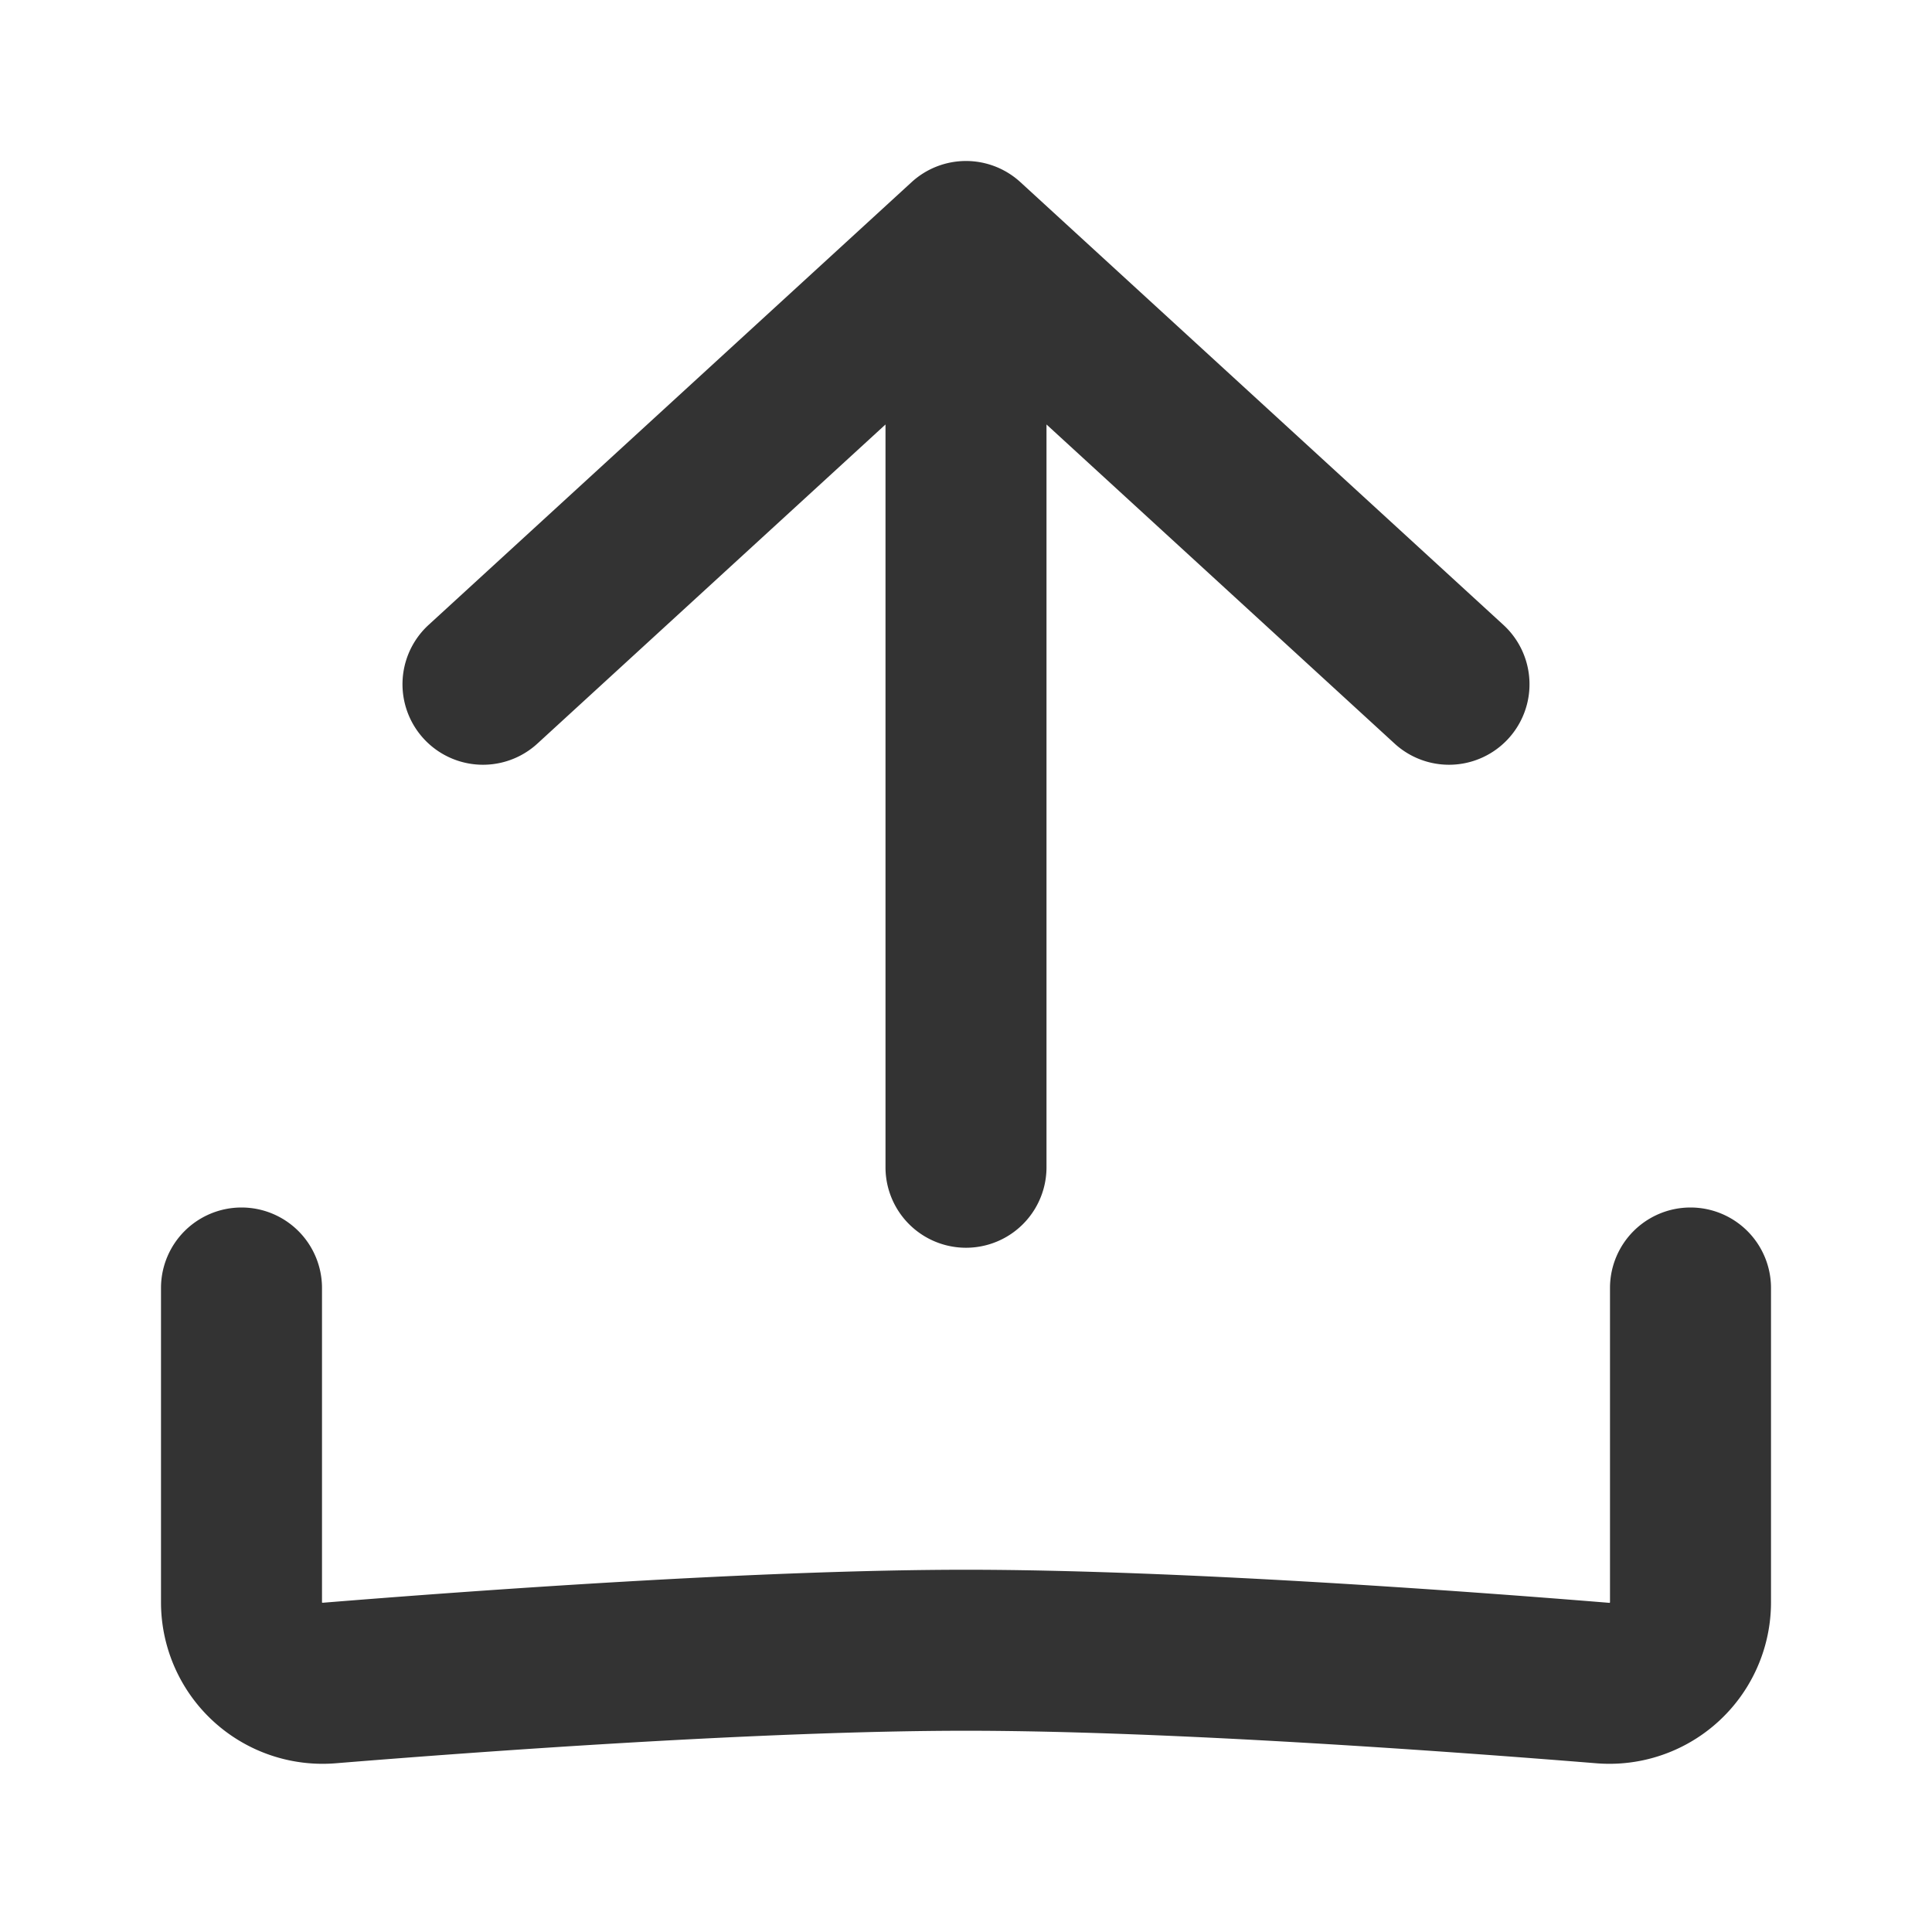 <svg xmlns="http://www.w3.org/2000/svg" width="24" height="24" fill="none" viewBox="0 0 24 24">
  <path fill="#333" fill-rule="evenodd" d="M11 14.5a1 1 0 102 0V5.273l4.324 3.964a1 1 0 101.352-1.474l-6-5.5a1 1 0 00-1.352 0l-6 5.5a1 1 0 101.352 1.474L11 5.273V14.5zM4 16a1 1 0 10-2 0v3.905a2.007 2.007 0 002.17 1.999c1.781-.145 5.327-.404 7.83-.404 2.502 0 6.049.26 7.83.404a2.007 2.007 0 002.17-2V16a1 1 0 10-2 0v3.906l-.002.002a.012.012 0 01-.003.003h-.004c-1.777-.145-5.397-.411-7.991-.411-2.594 0-6.214.266-7.991.41h-.003l-.004-.002L4 19.907V16z"/>
</svg>
